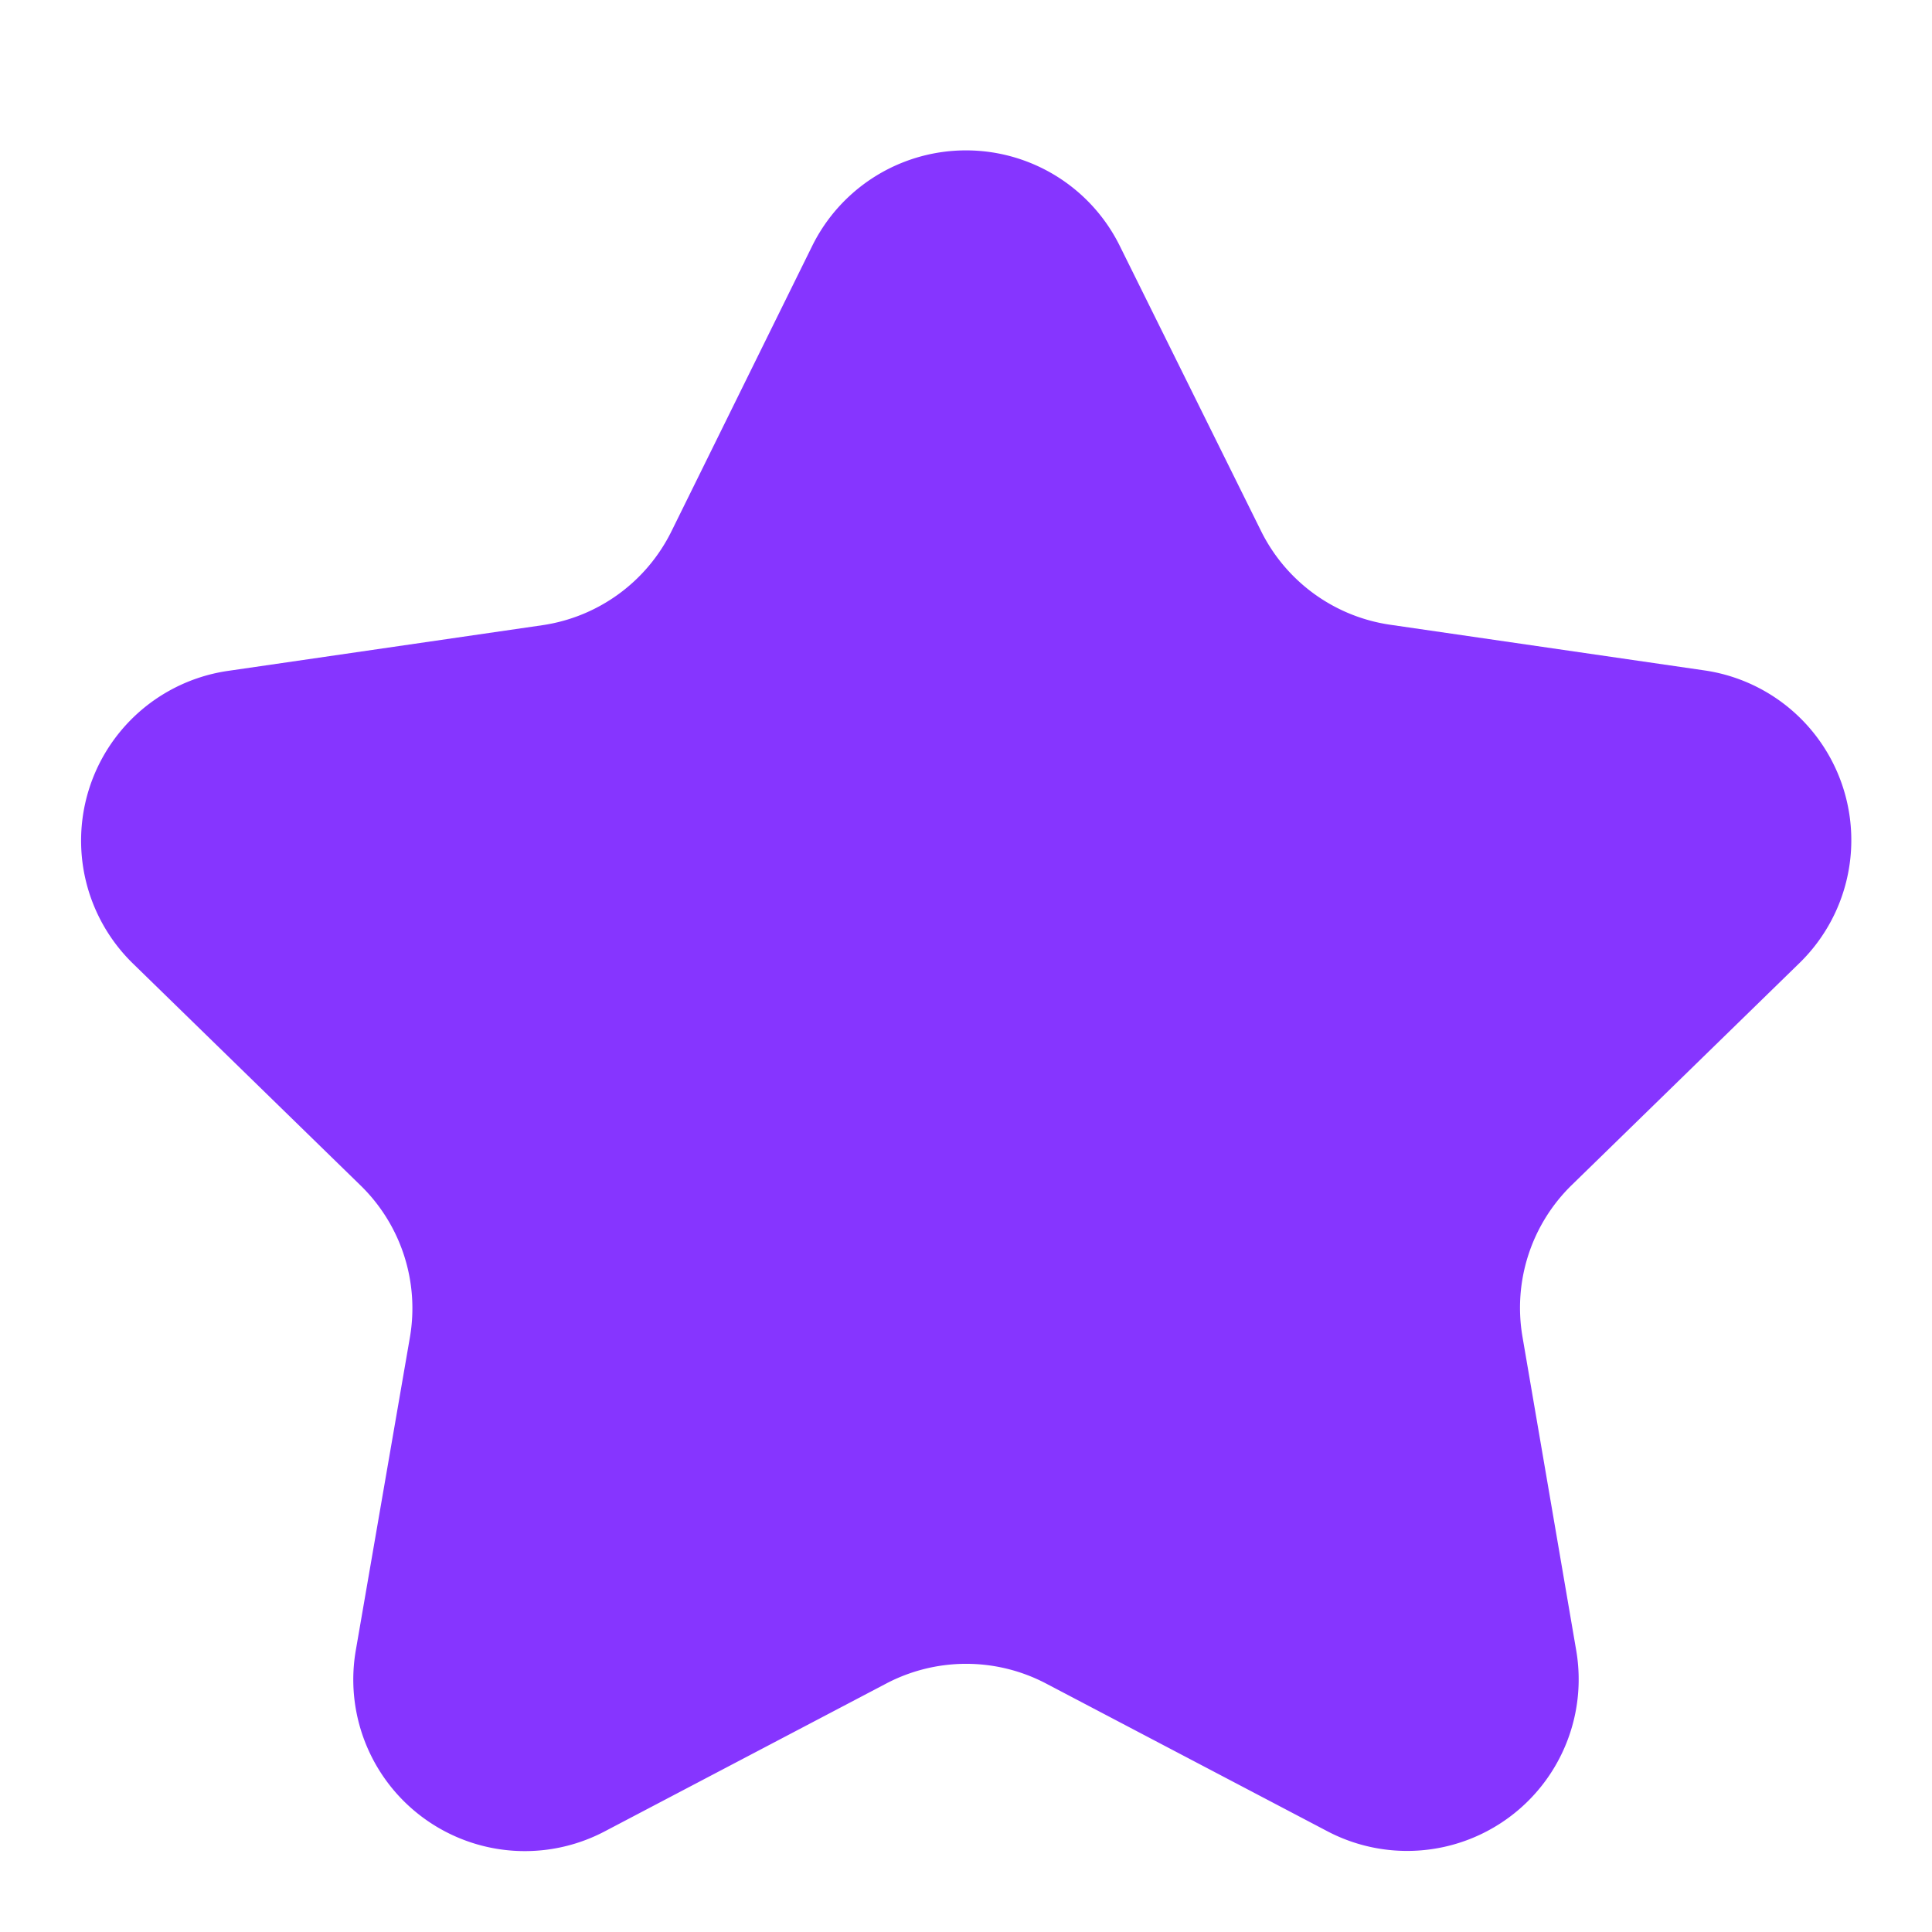 <svg viewBox="0 0 24 24" xmlns="http://www.w3.org/2000/svg">
	<path d="m12.992 20.912 3.5 1.838a2.131 2.131 0 0 0 3.088-2.25l-.667-3.893a2.129 2.129 0 0 1 .613-1.887l2.828-2.757a2.131 2.131 0 0 0-1.181-3.635l-3.909-.568a2.133 2.133 0 0 1-1.6-1.166l-1.753-3.538a2.131 2.131 0 0 0-3.822 0L8.341 6.6a2.133 2.133 0 0 1-1.6 1.166l-3.909.568a2.131 2.131 0 0 0-1.181 3.635l2.828 2.757a2.129 2.129 0 0 1 .613 1.887L4.42 20.5a2.131 2.131 0 0 0 3.092 2.25l3.5-1.838a2.135 2.135 0 0 1 1.98 0Z" fill="#8635ff">
	</path>
</svg>
